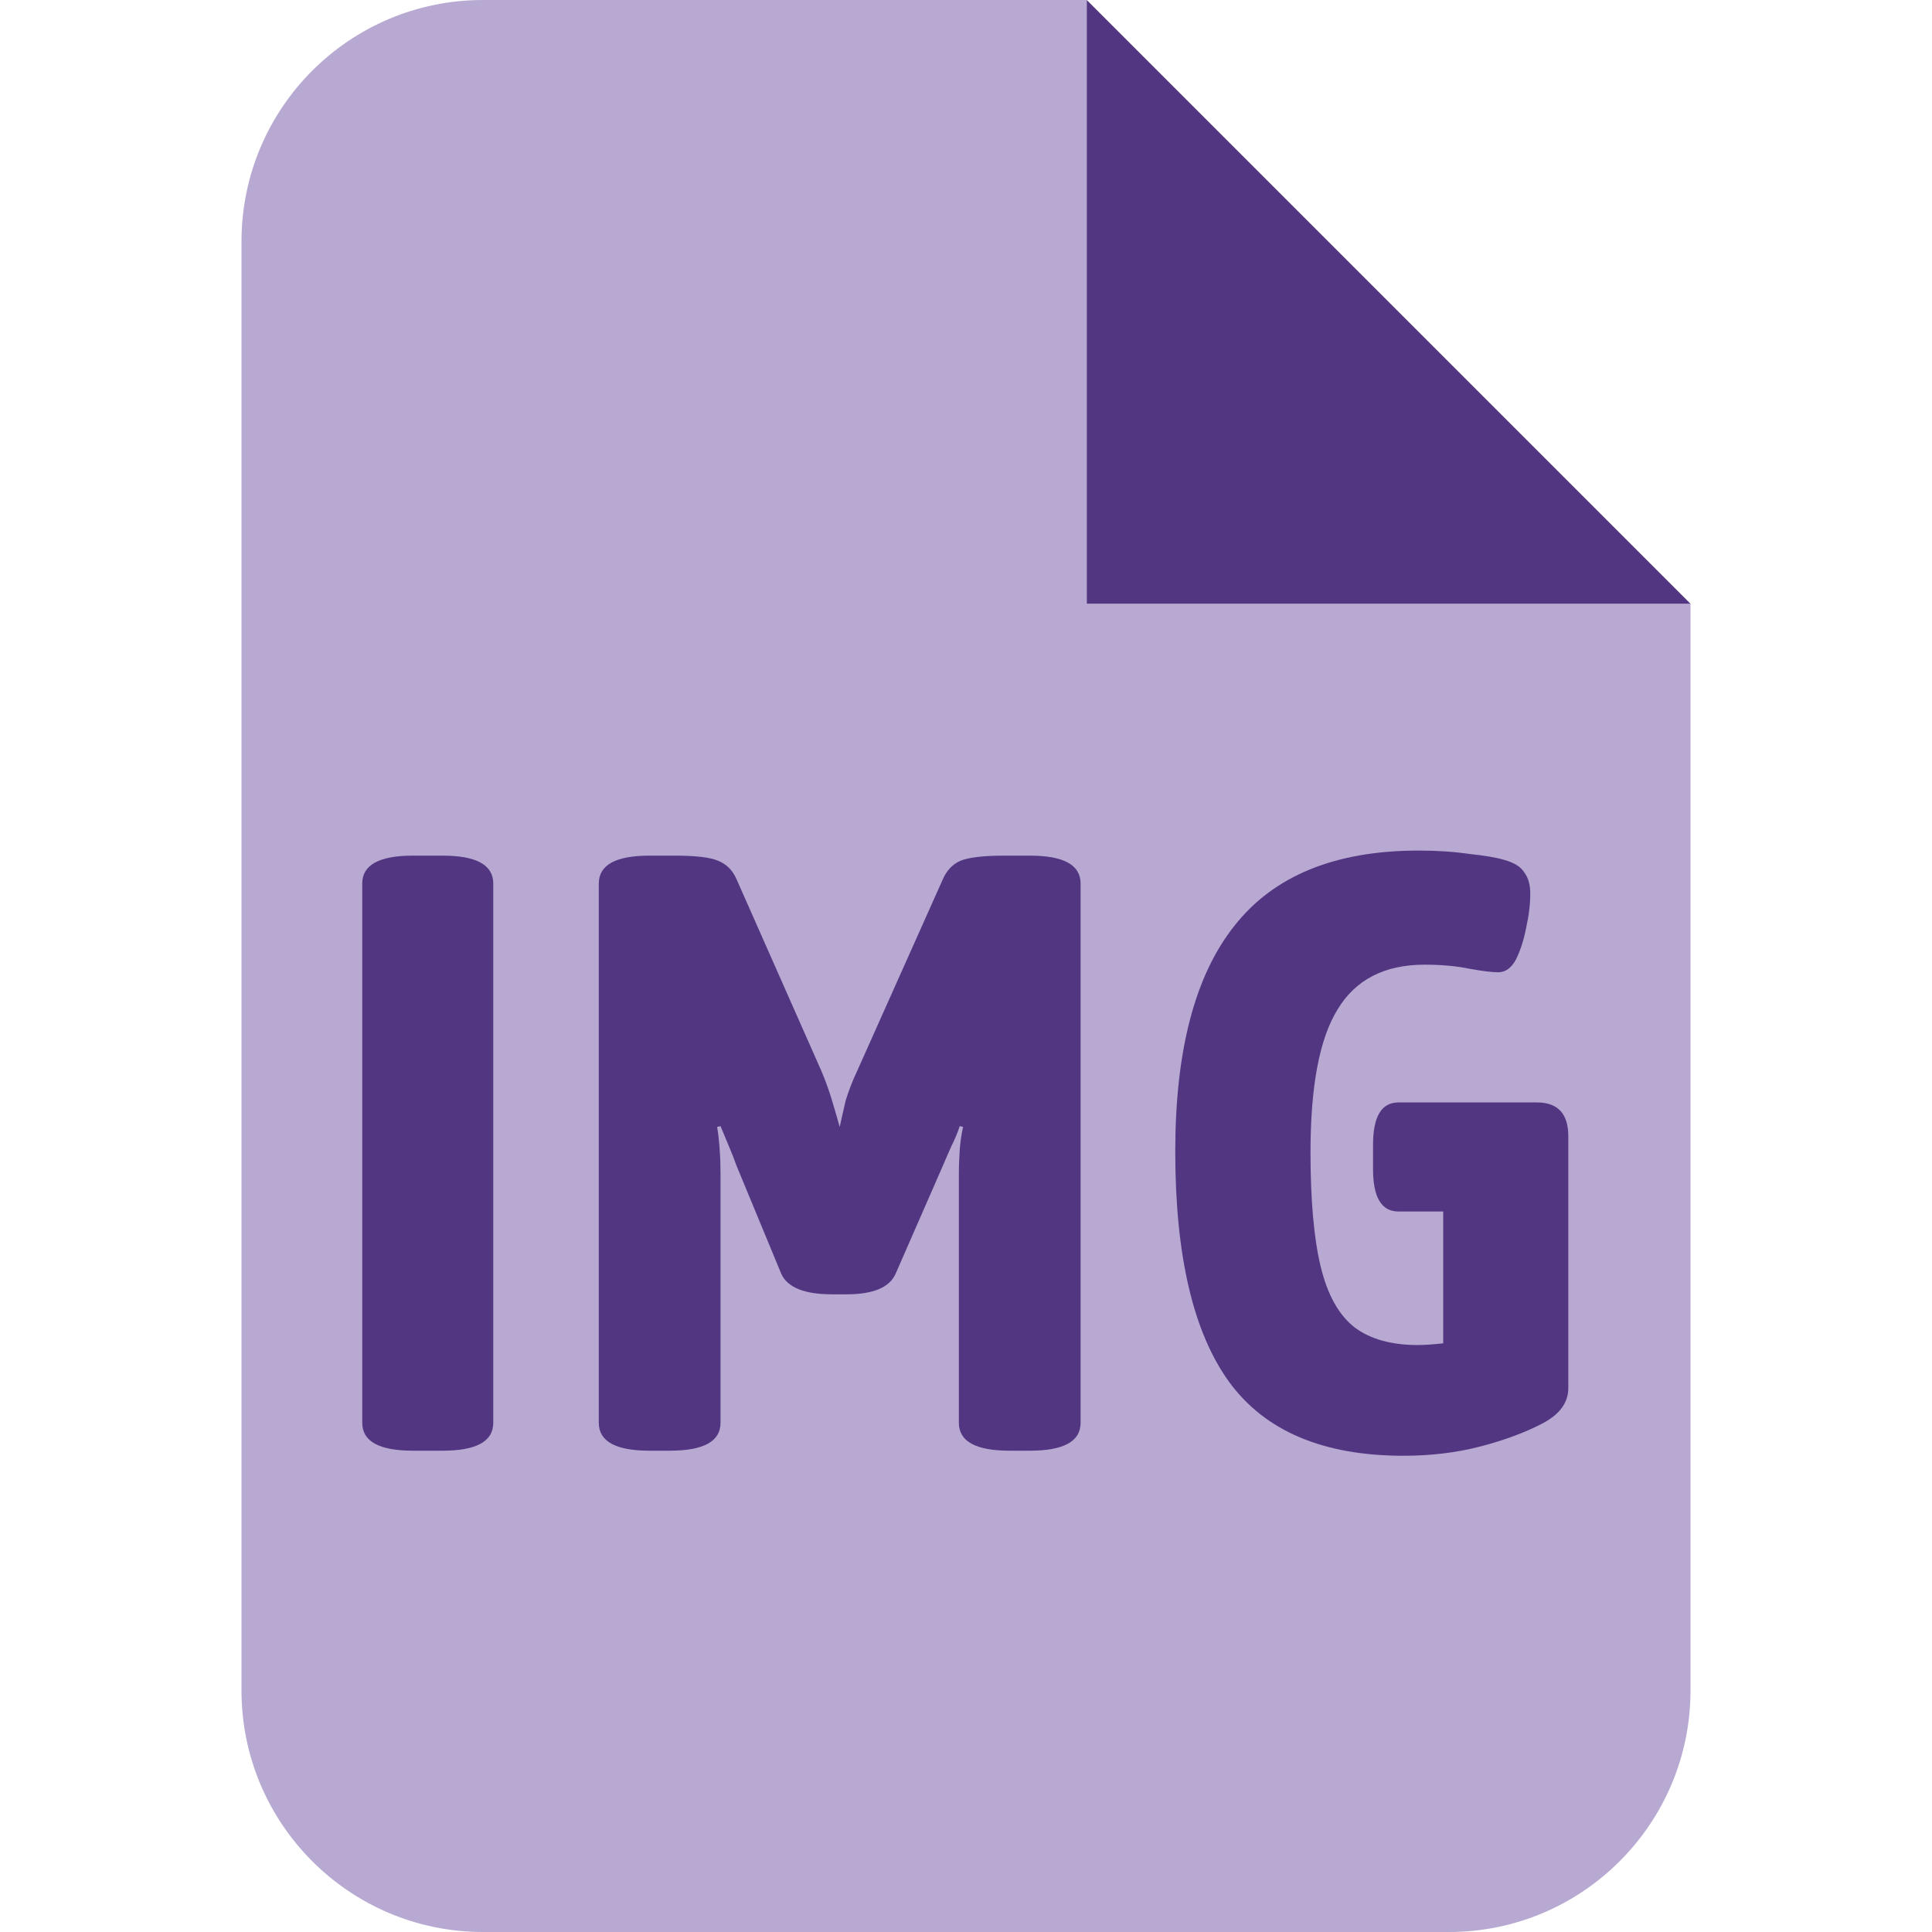 <svg width="16" height="16" viewBox="0 0 16 16" fill="none" xmlns="http://www.w3.org/2000/svg">
<path d="M2 2C2 0.895 2.895 0 4 0H9V5H14V14C14 15.103 13.103 16 12 16H4C2.895 16 2 15.103 2 14V2Z" fill="#B7A9D1"/>
<path d="M9 5V0L14 5H9Z" fill="#523681"/>
<path d="M3.42 12.014C3.14 12.014 3 11.937 3 11.783V7.317C3 7.163 3.14 7.086 3.42 7.086H3.665C3.945 7.086 4.085 7.163 4.085 7.317V11.783C4.085 11.937 3.945 12.014 3.665 12.014H3.42Z" fill="#523681"/>
<path d="M5.379 12.014C5.099 12.014 4.959 11.937 4.959 11.783V7.317C4.959 7.163 5.099 7.086 5.379 7.086H5.589C5.762 7.086 5.881 7.1 5.946 7.128C6.016 7.156 6.068 7.207 6.1 7.282L6.8 8.864C6.838 8.953 6.868 9.037 6.891 9.116C6.915 9.195 6.936 9.268 6.954 9.333C6.968 9.268 6.985 9.195 7.003 9.116C7.027 9.037 7.059 8.953 7.101 8.864L7.808 7.282C7.841 7.207 7.89 7.156 7.955 7.128C8.025 7.1 8.147 7.086 8.319 7.086H8.529C8.809 7.086 8.949 7.163 8.949 7.317V11.783C8.949 11.937 8.809 12.014 8.529 12.014H8.361C8.081 12.014 7.941 11.937 7.941 11.783V9.718C7.941 9.653 7.944 9.587 7.948 9.522C7.953 9.457 7.962 9.394 7.976 9.333L7.948 9.326C7.93 9.382 7.906 9.438 7.878 9.494C7.855 9.545 7.832 9.599 7.808 9.655L7.416 10.551C7.365 10.663 7.23 10.719 7.01 10.719H6.891C6.663 10.719 6.523 10.663 6.471 10.551L6.1 9.655C6.082 9.604 6.061 9.55 6.037 9.494C6.014 9.438 5.991 9.382 5.967 9.326L5.939 9.333C5.949 9.394 5.956 9.457 5.96 9.522C5.965 9.587 5.967 9.653 5.967 9.718V11.783C5.967 11.937 5.827 12.014 5.547 12.014H5.379Z" fill="#523681"/>
<path d="M11.623 12.056C10.96 12.056 10.479 11.853 10.181 11.447C9.882 11.036 9.733 10.399 9.733 9.536C9.733 8.701 9.896 8.078 10.223 7.667C10.549 7.252 11.058 7.044 11.749 7.044C11.898 7.044 12.038 7.053 12.169 7.072C12.299 7.086 12.395 7.102 12.456 7.121C12.54 7.144 12.596 7.179 12.624 7.226C12.656 7.268 12.673 7.326 12.673 7.401C12.673 7.49 12.661 7.585 12.638 7.688C12.619 7.786 12.591 7.872 12.554 7.947C12.516 8.017 12.467 8.052 12.407 8.052C12.36 8.052 12.283 8.043 12.176 8.024C12.068 8.001 11.942 7.989 11.798 7.989C11.466 7.989 11.226 8.113 11.077 8.36C10.927 8.603 10.853 8.997 10.853 9.543C10.853 9.94 10.881 10.255 10.937 10.488C10.993 10.721 11.086 10.889 11.217 10.992C11.347 11.09 11.522 11.139 11.742 11.139C11.798 11.139 11.868 11.134 11.952 11.125V10.033H11.581C11.441 10.033 11.371 9.916 11.371 9.683V9.48C11.371 9.247 11.441 9.13 11.581 9.13H12.729C12.901 9.13 12.988 9.223 12.988 9.41V11.496C12.988 11.617 12.915 11.715 12.771 11.79C12.626 11.865 12.456 11.928 12.26 11.979C12.064 12.03 11.851 12.056 11.623 12.056Z" fill="#523681"/>
</svg>
